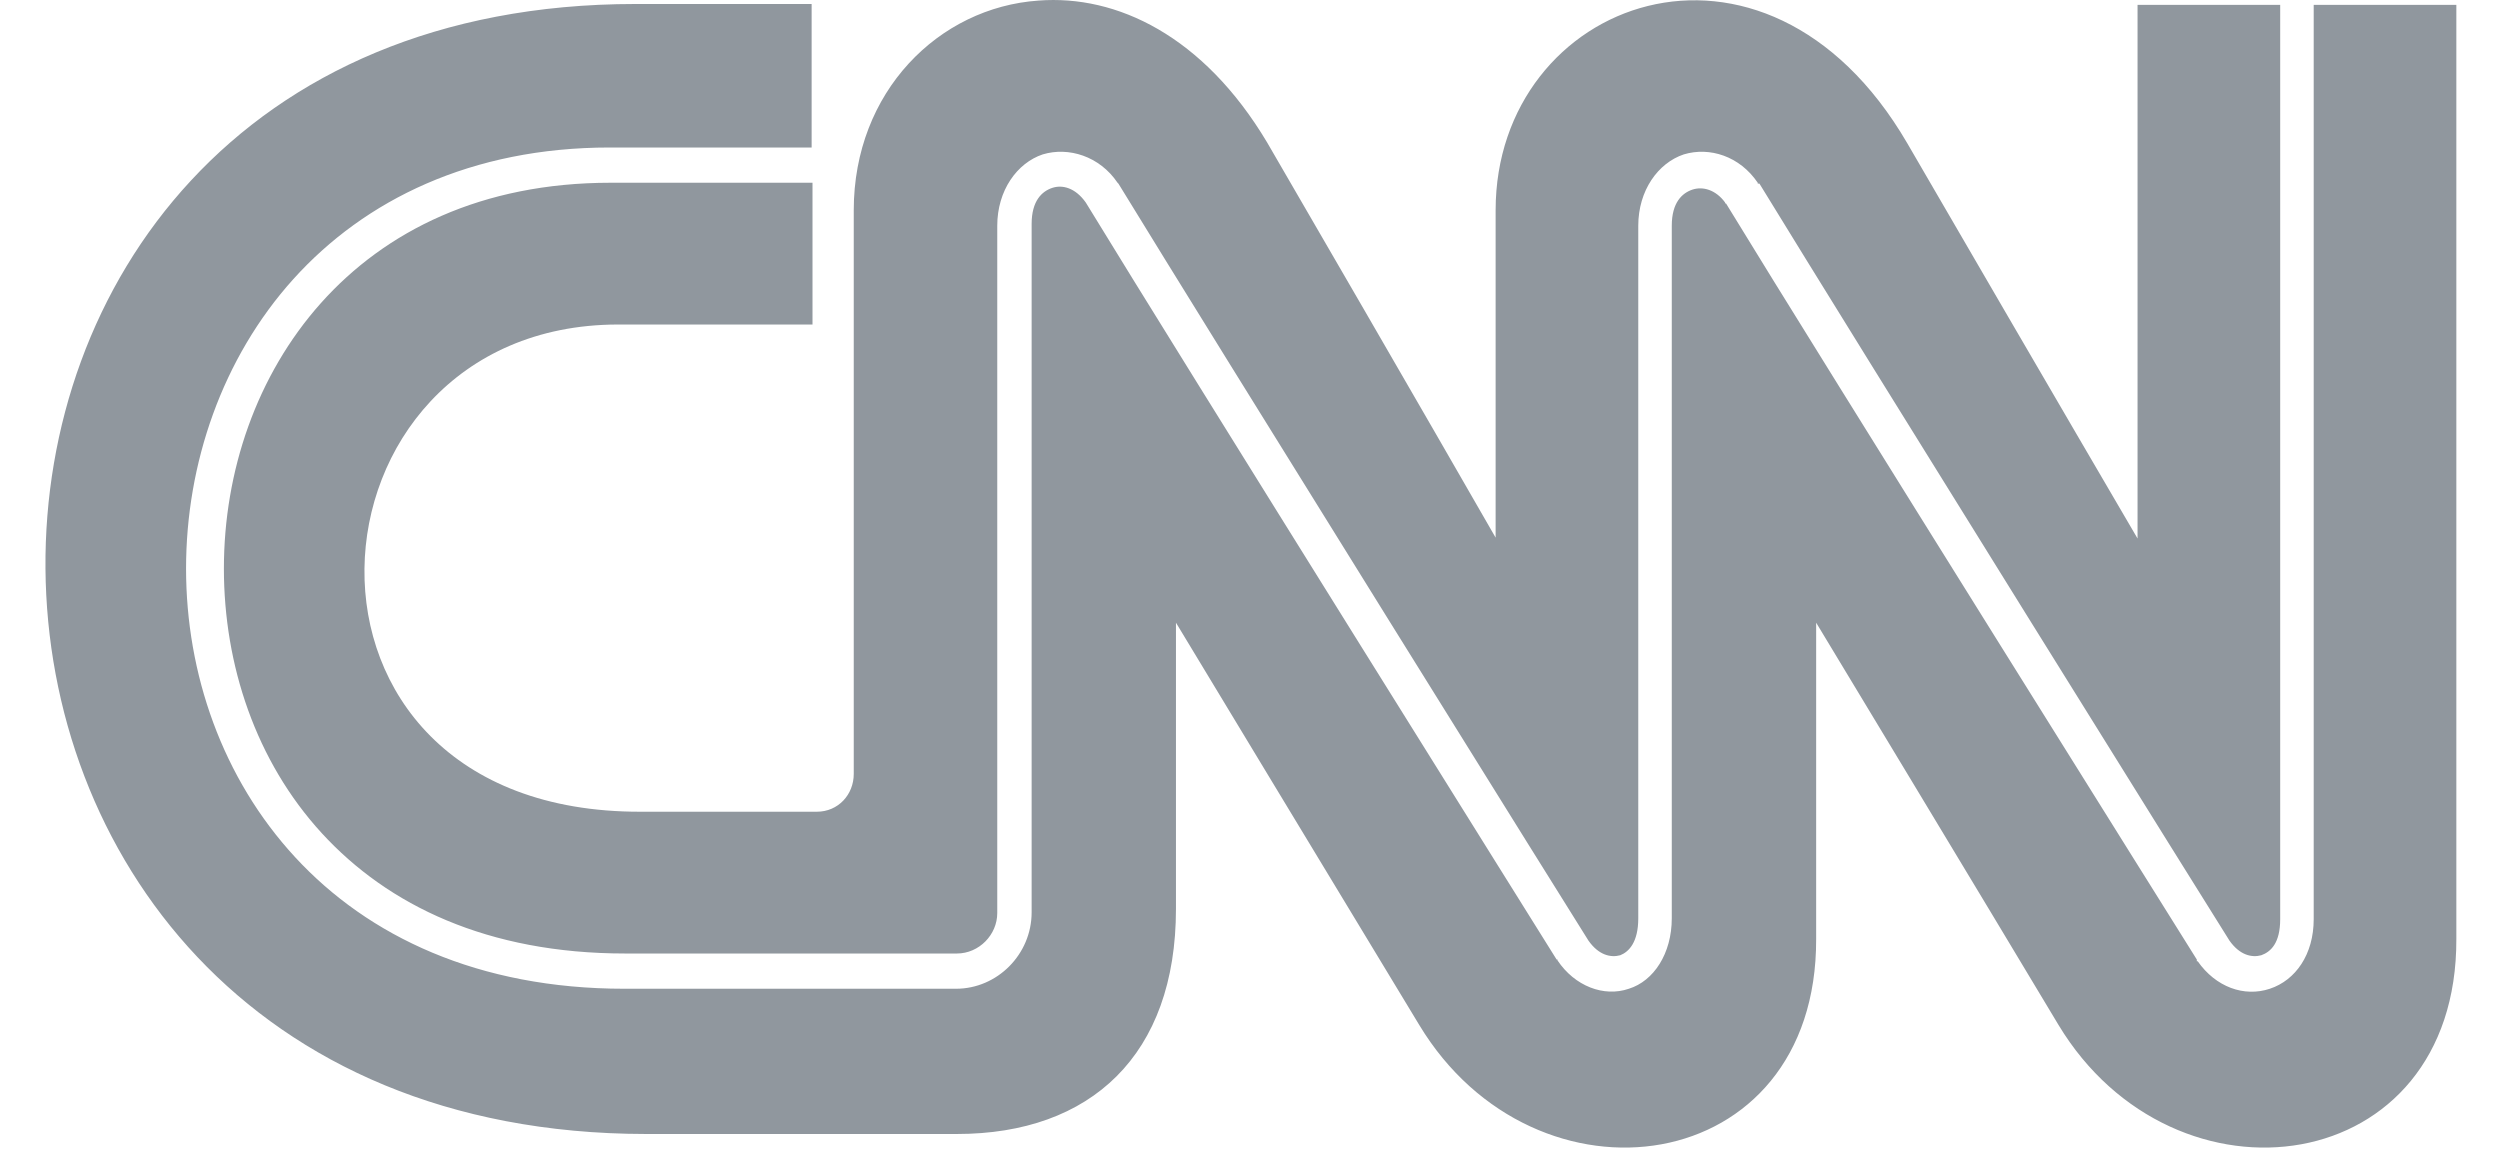 <svg width="52" height="24" viewBox="0 0 52 24" fill="none" xmlns="http://www.w3.org/2000/svg">
<path d="M21.601 0.012C19.527 0.155 17.758 1.906 17.758 4.373V16.098C17.758 16.527 17.436 16.884 16.989 16.884H13.325C5.389 16.902 6.104 6.768 12.843 6.75H16.9V3.801H12.7C10.019 3.801 8.017 4.802 6.676 6.303C5.336 7.805 4.657 9.806 4.657 11.826C4.657 13.828 5.318 15.83 6.694 17.331C8.071 18.832 10.144 19.833 13.004 19.833H19.903C20.367 19.833 20.743 19.44 20.743 18.993V4.695C20.743 3.962 21.154 3.39 21.69 3.211C22.226 3.05 22.87 3.247 23.245 3.801L23.263 3.819C25.229 7.036 33.022 19.547 33.04 19.565C33.254 19.869 33.504 19.923 33.701 19.869C33.88 19.798 34.076 19.601 34.076 19.101V4.695C34.076 3.962 34.487 3.39 35.024 3.211C35.56 3.05 36.185 3.247 36.561 3.801V3.819H36.596C38.563 7.036 46.355 19.547 46.373 19.565C46.588 19.869 46.838 19.923 47.035 19.869C47.231 19.798 47.428 19.619 47.428 19.119V0.101H44.461V11.201C44.461 11.201 42.691 8.18 39.671 2.979C36.704 -2.115 31.109 -0.006 31.109 4.373V11.183C31.109 11.183 29.376 8.162 26.355 2.961C25.032 0.745 23.227 -0.113 21.601 0.012ZM13.218 0.083C-3.261 0.083 -3.1 23.569 13.432 23.587H19.903C22.691 23.587 24.46 21.942 24.46 18.904V12.952C24.46 12.952 28.089 18.958 29.519 21.317C31.932 25.32 37.794 24.534 37.776 19.529V12.952C37.776 12.952 41.404 18.958 42.816 21.317C45.229 25.32 51.11 24.534 51.092 19.529V0.101H48.125V19.119C48.125 19.851 47.75 20.388 47.213 20.566C46.677 20.745 46.087 20.53 45.712 19.994H45.694V19.959C45.694 19.959 37.883 7.483 35.9 4.23H35.882V4.212C35.685 3.944 35.417 3.873 35.202 3.944C34.988 4.016 34.773 4.212 34.773 4.695V19.101C34.773 19.834 34.398 20.405 33.88 20.566C33.361 20.745 32.754 20.512 32.396 19.976V19.959H32.378C32.378 19.959 24.568 7.465 22.584 4.212C22.369 3.908 22.101 3.837 21.887 3.908C21.672 3.98 21.458 4.176 21.458 4.659V4.677V18.976C21.458 19.851 20.743 20.566 19.885 20.566H12.986C9.947 20.566 7.659 19.476 6.14 17.831C4.621 16.187 3.87 14.007 3.87 11.826C3.87 9.646 4.621 7.447 6.104 5.803C7.588 4.158 9.804 3.068 12.682 3.068H16.882V0.083H13.218Z" fill="#90979E"/>
</svg>
